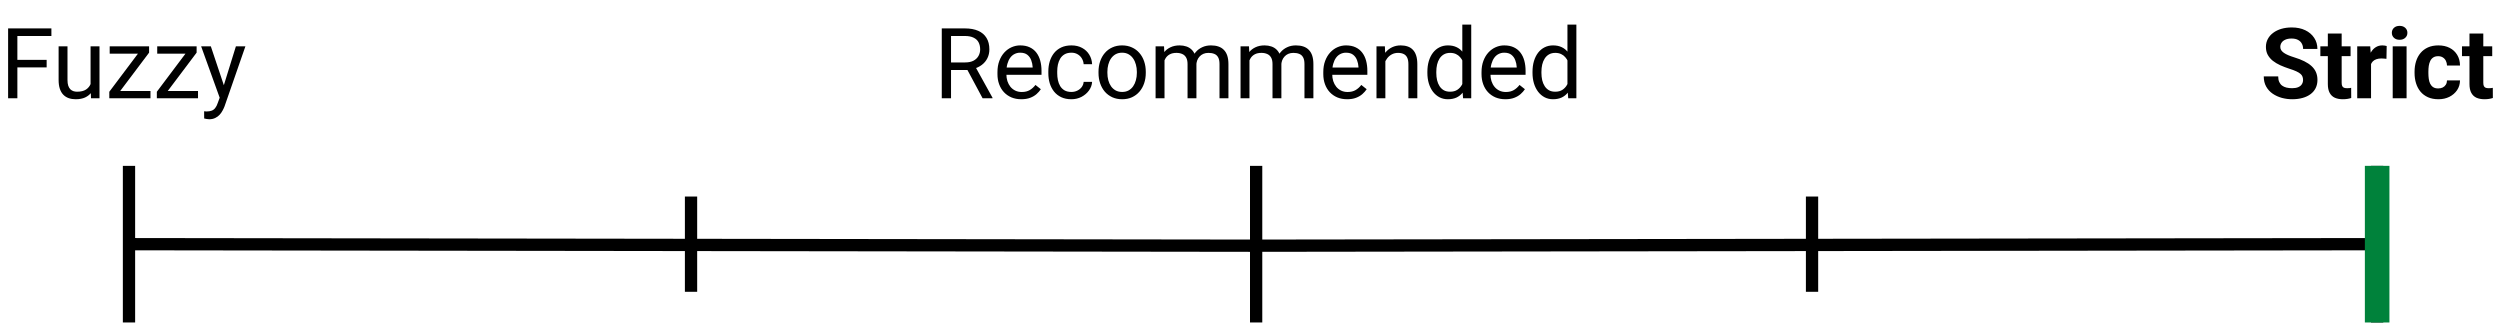 <svg width="407" height="53" viewBox="0 0 407 53" fill="none" xmlns="http://www.w3.org/2000/svg">
<path d="M2.828 4.625V16H1.32V4.625H2.828ZM7.594 9.742V10.977H2.5V9.742H7.594ZM8.367 4.625V5.859H2.5V4.625H8.367ZM14.745 14.047V7.547H16.198V16H14.816L14.745 14.047ZM15.019 12.266L15.62 12.25C15.62 12.812 15.56 13.333 15.441 13.812C15.326 14.287 15.139 14.698 14.878 15.047C14.618 15.396 14.277 15.669 13.855 15.867C13.433 16.06 12.92 16.156 12.316 16.156C11.904 16.156 11.527 16.096 11.183 15.977C10.844 15.857 10.553 15.672 10.308 15.422C10.063 15.172 9.873 14.846 9.738 14.445C9.607 14.044 9.542 13.562 9.542 13V7.547H10.988V13.016C10.988 13.396 11.029 13.711 11.113 13.961C11.201 14.206 11.318 14.401 11.464 14.547C11.615 14.688 11.782 14.787 11.964 14.844C12.152 14.901 12.344 14.93 12.542 14.93C13.157 14.93 13.644 14.812 14.003 14.578C14.363 14.338 14.62 14.018 14.777 13.617C14.938 13.211 15.019 12.76 15.019 12.266ZM24.498 14.812V16H18.35V14.812H24.498ZM24.272 8.57L18.678 16H17.795V14.938L23.35 7.547H24.272V8.57ZM23.631 7.547V8.742H17.858V7.547H23.631ZM32.236 14.812V16H26.087V14.812H32.236ZM32.009 8.57L26.416 16H25.533V14.938L31.087 7.547H32.009V8.57ZM31.369 7.547V8.742H25.595V7.547H31.369ZM36.052 15.125L38.403 7.547H39.95L36.559 17.305C36.481 17.513 36.377 17.737 36.247 17.977C36.122 18.221 35.96 18.453 35.763 18.672C35.565 18.891 35.325 19.068 35.044 19.203C34.768 19.344 34.437 19.414 34.052 19.414C33.937 19.414 33.791 19.398 33.614 19.367C33.437 19.336 33.312 19.31 33.239 19.289L33.231 18.117C33.273 18.122 33.338 18.128 33.427 18.133C33.52 18.143 33.585 18.148 33.622 18.148C33.95 18.148 34.229 18.104 34.458 18.016C34.687 17.932 34.88 17.789 35.036 17.586C35.197 17.388 35.335 17.115 35.45 16.766L36.052 15.125ZM34.325 7.547L36.52 14.109L36.895 15.633L35.856 16.164L32.747 7.547H34.325Z" fill="black"/>
<path d="M153.32 4.625H157.086C157.94 4.625 158.661 4.755 159.25 5.016C159.844 5.276 160.294 5.661 160.602 6.172C160.914 6.677 161.07 7.299 161.07 8.039C161.07 8.56 160.964 9.036 160.75 9.469C160.542 9.896 160.24 10.26 159.844 10.562C159.453 10.859 158.984 11.081 158.438 11.227L158.016 11.391H154.477L154.461 10.164H157.133C157.674 10.164 158.125 10.07 158.484 9.883C158.844 9.69 159.115 9.432 159.297 9.109C159.479 8.786 159.57 8.43 159.57 8.039C159.57 7.602 159.484 7.219 159.312 6.891C159.141 6.562 158.87 6.31 158.5 6.133C158.135 5.951 157.664 5.859 157.086 5.859H154.828V16H153.32V4.625ZM159.969 16L157.203 10.844L158.773 10.836L161.578 15.906V16H159.969ZM166.269 16.156C165.68 16.156 165.146 16.057 164.667 15.859C164.193 15.656 163.784 15.372 163.441 15.008C163.102 14.643 162.842 14.211 162.659 13.711C162.477 13.211 162.386 12.664 162.386 12.07V11.742C162.386 11.055 162.488 10.443 162.691 9.906C162.894 9.365 163.17 8.906 163.519 8.531C163.868 8.156 164.264 7.872 164.706 7.68C165.149 7.487 165.607 7.391 166.081 7.391C166.685 7.391 167.206 7.495 167.644 7.703C168.086 7.911 168.448 8.203 168.73 8.578C169.011 8.948 169.219 9.385 169.355 9.891C169.49 10.391 169.558 10.938 169.558 11.531V12.18H163.245V11H168.113V10.891C168.092 10.516 168.014 10.151 167.878 9.797C167.748 9.443 167.54 9.151 167.253 8.922C166.967 8.693 166.576 8.578 166.081 8.578C165.753 8.578 165.451 8.648 165.175 8.789C164.899 8.924 164.662 9.128 164.464 9.398C164.266 9.669 164.113 10 164.003 10.391C163.894 10.781 163.839 11.232 163.839 11.742V12.07C163.839 12.471 163.894 12.849 164.003 13.203C164.118 13.552 164.282 13.859 164.495 14.125C164.714 14.391 164.977 14.599 165.284 14.75C165.597 14.901 165.951 14.977 166.347 14.977C166.857 14.977 167.29 14.872 167.644 14.664C167.998 14.456 168.308 14.177 168.573 13.828L169.448 14.523C169.266 14.8 169.034 15.062 168.753 15.312C168.472 15.562 168.126 15.766 167.714 15.922C167.308 16.078 166.826 16.156 166.269 16.156ZM174.428 14.969C174.772 14.969 175.09 14.898 175.381 14.758C175.673 14.617 175.913 14.425 176.1 14.18C176.288 13.93 176.394 13.646 176.42 13.328H177.795C177.769 13.828 177.6 14.294 177.288 14.727C176.98 15.154 176.577 15.5 176.077 15.766C175.577 16.026 175.027 16.156 174.428 16.156C173.793 16.156 173.238 16.044 172.764 15.82C172.295 15.596 171.905 15.289 171.592 14.898C171.285 14.508 171.053 14.06 170.897 13.555C170.746 13.044 170.67 12.505 170.67 11.938V11.609C170.67 11.042 170.746 10.505 170.897 10C171.053 9.49 171.285 9.039 171.592 8.648C171.905 8.258 172.295 7.951 172.764 7.727C173.238 7.503 173.793 7.391 174.428 7.391C175.09 7.391 175.668 7.526 176.163 7.797C176.657 8.062 177.045 8.427 177.327 8.891C177.613 9.349 177.769 9.87 177.795 10.453H176.42C176.394 10.104 176.295 9.789 176.123 9.508C175.957 9.227 175.728 9.003 175.436 8.836C175.149 8.664 174.814 8.578 174.428 8.578C173.985 8.578 173.613 8.667 173.311 8.844C173.014 9.016 172.777 9.25 172.6 9.547C172.428 9.839 172.303 10.164 172.225 10.523C172.152 10.878 172.116 11.24 172.116 11.609V11.938C172.116 12.307 172.152 12.672 172.225 13.031C172.298 13.391 172.42 13.716 172.592 14.008C172.769 14.3 173.006 14.534 173.303 14.711C173.605 14.883 173.98 14.969 174.428 14.969ZM178.837 11.867V11.688C178.837 11.078 178.926 10.513 179.103 9.992C179.28 9.466 179.535 9.01 179.869 8.625C180.202 8.234 180.606 7.932 181.08 7.719C181.554 7.5 182.085 7.391 182.673 7.391C183.267 7.391 183.801 7.5 184.275 7.719C184.754 7.932 185.16 8.234 185.494 8.625C185.832 9.01 186.09 9.466 186.267 9.992C186.444 10.513 186.533 11.078 186.533 11.688V11.867C186.533 12.477 186.444 13.042 186.267 13.562C186.09 14.083 185.832 14.539 185.494 14.93C185.16 15.315 184.757 15.617 184.283 15.836C183.814 16.049 183.283 16.156 182.689 16.156C182.095 16.156 181.561 16.049 181.087 15.836C180.614 15.617 180.207 15.315 179.869 14.93C179.535 14.539 179.28 14.083 179.103 13.562C178.926 13.042 178.837 12.477 178.837 11.867ZM180.283 11.688V11.867C180.283 12.289 180.332 12.688 180.431 13.062C180.53 13.432 180.679 13.76 180.877 14.047C181.08 14.333 181.332 14.56 181.634 14.727C181.936 14.888 182.288 14.969 182.689 14.969C183.085 14.969 183.431 14.888 183.728 14.727C184.03 14.56 184.28 14.333 184.478 14.047C184.676 13.76 184.824 13.432 184.923 13.062C185.028 12.688 185.08 12.289 185.08 11.867V11.688C185.08 11.271 185.028 10.878 184.923 10.508C184.824 10.133 184.673 9.802 184.47 9.516C184.272 9.224 184.022 8.995 183.72 8.828C183.423 8.661 183.074 8.578 182.673 8.578C182.278 8.578 181.929 8.661 181.627 8.828C181.33 8.995 181.08 9.224 180.877 9.516C180.679 9.802 180.53 10.133 180.431 10.508C180.332 10.878 180.283 11.271 180.283 11.688ZM189.583 9.227V16H188.13V7.547H189.505L189.583 9.227ZM189.286 11.453L188.614 11.43C188.619 10.852 188.695 10.318 188.841 9.828C188.986 9.333 189.203 8.904 189.489 8.539C189.776 8.174 190.132 7.893 190.559 7.695C190.986 7.492 191.481 7.391 192.044 7.391C192.44 7.391 192.804 7.448 193.138 7.562C193.471 7.672 193.76 7.846 194.005 8.086C194.249 8.326 194.44 8.633 194.575 9.008C194.71 9.383 194.778 9.836 194.778 10.367V16H193.333V10.438C193.333 9.995 193.257 9.641 193.106 9.375C192.96 9.109 192.752 8.917 192.481 8.797C192.21 8.672 191.893 8.609 191.528 8.609C191.101 8.609 190.744 8.685 190.458 8.836C190.171 8.987 189.942 9.195 189.77 9.461C189.598 9.727 189.473 10.031 189.395 10.375C189.322 10.713 189.286 11.073 189.286 11.453ZM194.763 10.656L193.794 10.953C193.799 10.49 193.874 10.044 194.02 9.617C194.171 9.19 194.388 8.81 194.669 8.477C194.955 8.143 195.307 7.88 195.723 7.688C196.14 7.49 196.617 7.391 197.153 7.391C197.606 7.391 198.007 7.451 198.356 7.57C198.71 7.69 199.007 7.875 199.247 8.125C199.492 8.37 199.677 8.685 199.802 9.07C199.927 9.456 199.989 9.914 199.989 10.445V16H198.536V10.43C198.536 9.956 198.46 9.589 198.309 9.328C198.164 9.062 197.955 8.878 197.684 8.773C197.419 8.664 197.101 8.609 196.731 8.609C196.414 8.609 196.132 8.664 195.888 8.773C195.643 8.883 195.437 9.034 195.27 9.227C195.104 9.414 194.976 9.63 194.888 9.875C194.804 10.12 194.763 10.38 194.763 10.656ZM203.414 9.227V16H201.961V7.547H203.336L203.414 9.227ZM203.117 11.453L202.445 11.43C202.451 10.852 202.526 10.318 202.672 9.828C202.818 9.333 203.034 8.904 203.32 8.539C203.607 8.174 203.964 7.893 204.391 7.695C204.818 7.492 205.312 7.391 205.875 7.391C206.271 7.391 206.635 7.448 206.969 7.562C207.302 7.672 207.591 7.846 207.836 8.086C208.081 8.326 208.271 8.633 208.406 9.008C208.542 9.383 208.609 9.836 208.609 10.367V16H207.164V10.438C207.164 9.995 207.089 9.641 206.938 9.375C206.792 9.109 206.583 8.917 206.312 8.797C206.042 8.672 205.724 8.609 205.359 8.609C204.932 8.609 204.576 8.685 204.289 8.836C204.003 8.987 203.773 9.195 203.602 9.461C203.43 9.727 203.305 10.031 203.227 10.375C203.154 10.713 203.117 11.073 203.117 11.453ZM208.594 10.656L207.625 10.953C207.63 10.49 207.706 10.044 207.852 9.617C208.003 9.19 208.219 8.81 208.5 8.477C208.786 8.143 209.138 7.88 209.555 7.688C209.971 7.49 210.448 7.391 210.984 7.391C211.438 7.391 211.839 7.451 212.188 7.57C212.542 7.69 212.839 7.875 213.078 8.125C213.323 8.37 213.508 8.685 213.633 9.07C213.758 9.456 213.82 9.914 213.82 10.445V16H212.367V10.43C212.367 9.956 212.292 9.589 212.141 9.328C211.995 9.062 211.786 8.878 211.516 8.773C211.25 8.664 210.932 8.609 210.562 8.609C210.245 8.609 209.964 8.664 209.719 8.773C209.474 8.883 209.268 9.034 209.102 9.227C208.935 9.414 208.807 9.63 208.719 9.875C208.635 10.12 208.594 10.38 208.594 10.656ZM219.316 16.156C218.727 16.156 218.193 16.057 217.714 15.859C217.24 15.656 216.831 15.372 216.487 15.008C216.149 14.643 215.889 14.211 215.706 13.711C215.524 13.211 215.433 12.664 215.433 12.07V11.742C215.433 11.055 215.534 10.443 215.737 9.906C215.941 9.365 216.217 8.906 216.566 8.531C216.915 8.156 217.31 7.872 217.753 7.68C218.196 7.487 218.654 7.391 219.128 7.391C219.732 7.391 220.253 7.495 220.691 7.703C221.133 7.911 221.495 8.203 221.777 8.578C222.058 8.948 222.266 9.385 222.402 9.891C222.537 10.391 222.605 10.938 222.605 11.531V12.18H216.292V11H221.159V10.891C221.139 10.516 221.06 10.151 220.925 9.797C220.795 9.443 220.586 9.151 220.3 8.922C220.014 8.693 219.623 8.578 219.128 8.578C218.8 8.578 218.498 8.648 218.222 8.789C217.946 8.924 217.709 9.128 217.511 9.398C217.313 9.669 217.159 10 217.05 10.391C216.941 10.781 216.886 11.232 216.886 11.742V12.07C216.886 12.471 216.941 12.849 217.05 13.203C217.165 13.552 217.329 13.859 217.542 14.125C217.761 14.391 218.024 14.599 218.331 14.75C218.644 14.901 218.998 14.977 219.394 14.977C219.904 14.977 220.336 14.872 220.691 14.664C221.045 14.456 221.355 14.177 221.62 13.828L222.495 14.523C222.313 14.8 222.081 15.062 221.8 15.312C221.519 15.562 221.172 15.766 220.761 15.922C220.355 16.078 219.873 16.156 219.316 16.156ZM225.537 9.352V16H224.092V7.547H225.459L225.537 9.352ZM225.194 11.453L224.592 11.43C224.597 10.852 224.683 10.318 224.85 9.828C225.017 9.333 225.251 8.904 225.553 8.539C225.855 8.174 226.215 7.893 226.631 7.695C227.053 7.492 227.519 7.391 228.03 7.391C228.446 7.391 228.821 7.448 229.155 7.562C229.488 7.672 229.772 7.849 230.006 8.094C230.246 8.339 230.428 8.656 230.553 9.047C230.678 9.432 230.741 9.904 230.741 10.461V16H229.287V10.445C229.287 10.003 229.222 9.648 229.092 9.383C228.962 9.112 228.772 8.917 228.522 8.797C228.272 8.672 227.965 8.609 227.6 8.609C227.241 8.609 226.912 8.685 226.616 8.836C226.324 8.987 226.071 9.195 225.858 9.461C225.649 9.727 225.485 10.031 225.366 10.375C225.251 10.713 225.194 11.073 225.194 11.453ZM238.064 14.359V4H239.517V16H238.189L238.064 14.359ZM232.377 11.867V11.703C232.377 11.057 232.455 10.471 232.611 9.945C232.772 9.414 232.999 8.958 233.291 8.578C233.588 8.198 233.939 7.906 234.345 7.703C234.757 7.495 235.215 7.391 235.72 7.391C236.252 7.391 236.715 7.484 237.111 7.672C237.512 7.854 237.851 8.122 238.127 8.477C238.408 8.826 238.629 9.247 238.791 9.742C238.952 10.237 239.064 10.797 239.127 11.422V12.141C239.069 12.76 238.957 13.318 238.791 13.812C238.629 14.307 238.408 14.729 238.127 15.078C237.851 15.427 237.512 15.695 237.111 15.883C236.71 16.065 236.241 16.156 235.705 16.156C235.21 16.156 234.757 16.049 234.345 15.836C233.939 15.622 233.588 15.323 233.291 14.938C232.999 14.552 232.772 14.099 232.611 13.578C232.455 13.052 232.377 12.482 232.377 11.867ZM233.83 11.703V11.867C233.83 12.289 233.871 12.685 233.955 13.055C234.043 13.425 234.179 13.75 234.361 14.031C234.543 14.312 234.775 14.534 235.056 14.695C235.338 14.852 235.673 14.93 236.064 14.93C236.543 14.93 236.936 14.828 237.244 14.625C237.556 14.422 237.806 14.154 237.994 13.82C238.181 13.487 238.327 13.125 238.431 12.734V10.852C238.369 10.565 238.278 10.289 238.158 10.023C238.043 9.753 237.892 9.513 237.705 9.305C237.522 9.091 237.296 8.922 237.025 8.797C236.759 8.672 236.444 8.609 236.08 8.609C235.684 8.609 235.343 8.693 235.056 8.859C234.775 9.021 234.543 9.245 234.361 9.531C234.179 9.812 234.043 10.141 233.955 10.516C233.871 10.885 233.83 11.281 233.83 11.703ZM245.075 16.156C244.486 16.156 243.953 16.057 243.473 15.859C242.999 15.656 242.591 15.372 242.247 15.008C241.908 14.643 241.648 14.211 241.466 13.711C241.283 13.211 241.192 12.664 241.192 12.07V11.742C241.192 11.055 241.294 10.443 241.497 9.906C241.7 9.365 241.976 8.906 242.325 8.531C242.674 8.156 243.07 7.872 243.512 7.68C243.955 7.487 244.414 7.391 244.887 7.391C245.492 7.391 246.012 7.495 246.45 7.703C246.893 7.911 247.255 8.203 247.536 8.578C247.817 8.948 248.026 9.385 248.161 9.891C248.296 10.391 248.364 10.938 248.364 11.531V12.18H242.052V11H246.919V10.891C246.898 10.516 246.82 10.151 246.684 9.797C246.554 9.443 246.346 9.151 246.059 8.922C245.773 8.693 245.382 8.578 244.887 8.578C244.559 8.578 244.257 8.648 243.981 8.789C243.705 8.924 243.468 9.128 243.27 9.398C243.072 9.669 242.919 10 242.809 10.391C242.7 10.781 242.645 11.232 242.645 11.742V12.07C242.645 12.471 242.7 12.849 242.809 13.203C242.924 13.552 243.088 13.859 243.302 14.125C243.52 14.391 243.783 14.599 244.091 14.75C244.403 14.901 244.757 14.977 245.153 14.977C245.664 14.977 246.096 14.872 246.45 14.664C246.804 14.456 247.114 14.177 247.38 13.828L248.255 14.523C248.072 14.8 247.841 15.062 247.559 15.312C247.278 15.562 246.932 15.766 246.52 15.922C246.114 16.078 245.632 16.156 245.075 16.156ZM255.18 14.359V4H256.633V16H255.305L255.18 14.359ZM249.492 11.867V11.703C249.492 11.057 249.57 10.471 249.727 9.945C249.888 9.414 250.115 8.958 250.406 8.578C250.703 8.198 251.055 7.906 251.461 7.703C251.872 7.495 252.331 7.391 252.836 7.391C253.367 7.391 253.831 7.484 254.227 7.672C254.628 7.854 254.966 8.122 255.242 8.477C255.523 8.826 255.745 9.247 255.906 9.742C256.068 10.237 256.18 10.797 256.242 11.422V12.141C256.185 12.76 256.073 13.318 255.906 13.812C255.745 14.307 255.523 14.729 255.242 15.078C254.966 15.427 254.628 15.695 254.227 15.883C253.826 16.065 253.357 16.156 252.82 16.156C252.326 16.156 251.872 16.049 251.461 15.836C251.055 15.622 250.703 15.323 250.406 14.938C250.115 14.552 249.888 14.099 249.727 13.578C249.57 13.052 249.492 12.482 249.492 11.867ZM250.945 11.703V11.867C250.945 12.289 250.987 12.685 251.07 13.055C251.159 13.425 251.294 13.75 251.477 14.031C251.659 14.312 251.891 14.534 252.172 14.695C252.453 14.852 252.789 14.93 253.18 14.93C253.659 14.93 254.052 14.828 254.359 14.625C254.672 14.422 254.922 14.154 255.109 13.82C255.297 13.487 255.443 13.125 255.547 12.734V10.852C255.484 10.565 255.393 10.289 255.273 10.023C255.159 9.753 255.008 9.513 254.82 9.305C254.638 9.091 254.411 8.922 254.141 8.797C253.875 8.672 253.56 8.609 253.195 8.609C252.799 8.609 252.458 8.693 252.172 8.859C251.891 9.021 251.659 9.245 251.477 9.531C251.294 9.812 251.159 10.141 251.07 10.516C250.987 10.885 250.945 11.281 250.945 11.703Z" fill="black"/>
<path d="M374.938 13.023C374.938 12.82 374.906 12.638 374.844 12.477C374.786 12.31 374.677 12.159 374.516 12.023C374.354 11.883 374.128 11.745 373.836 11.609C373.544 11.474 373.167 11.333 372.703 11.188C372.188 11.021 371.698 10.833 371.234 10.625C370.776 10.417 370.37 10.175 370.016 9.898C369.667 9.617 369.391 9.292 369.188 8.922C368.99 8.552 368.891 8.122 368.891 7.633C368.891 7.159 368.995 6.729 369.203 6.344C369.411 5.953 369.703 5.62 370.078 5.344C370.453 5.062 370.896 4.846 371.406 4.695C371.922 4.544 372.487 4.469 373.102 4.469C373.94 4.469 374.672 4.62 375.297 4.922C375.922 5.224 376.406 5.638 376.75 6.164C377.099 6.69 377.273 7.292 377.273 7.969H374.945C374.945 7.635 374.875 7.344 374.734 7.094C374.599 6.839 374.391 6.638 374.109 6.492C373.833 6.346 373.484 6.273 373.062 6.273C372.656 6.273 372.318 6.336 372.047 6.461C371.776 6.581 371.573 6.745 371.438 6.953C371.302 7.156 371.234 7.385 371.234 7.641C371.234 7.833 371.281 8.008 371.375 8.164C371.474 8.32 371.62 8.466 371.812 8.602C372.005 8.737 372.242 8.865 372.523 8.984C372.805 9.104 373.13 9.221 373.5 9.336C374.12 9.523 374.664 9.734 375.133 9.969C375.607 10.203 376.003 10.466 376.32 10.758C376.638 11.05 376.878 11.38 377.039 11.75C377.201 12.12 377.281 12.539 377.281 13.008C377.281 13.503 377.185 13.945 376.992 14.336C376.799 14.727 376.521 15.057 376.156 15.328C375.792 15.599 375.357 15.805 374.852 15.945C374.346 16.086 373.781 16.156 373.156 16.156C372.594 16.156 372.039 16.083 371.492 15.938C370.945 15.787 370.448 15.56 370 15.258C369.557 14.956 369.203 14.57 368.938 14.102C368.672 13.633 368.539 13.078 368.539 12.438H370.891C370.891 12.792 370.945 13.091 371.055 13.336C371.164 13.581 371.318 13.779 371.516 13.93C371.719 14.081 371.958 14.19 372.234 14.258C372.516 14.325 372.823 14.359 373.156 14.359C373.562 14.359 373.896 14.302 374.156 14.188C374.422 14.073 374.617 13.914 374.742 13.711C374.872 13.508 374.938 13.279 374.938 13.023ZM382.675 7.547V9.141H377.753V7.547H382.675ZM378.972 5.461H381.222V13.453C381.222 13.698 381.253 13.885 381.316 14.016C381.383 14.146 381.482 14.237 381.613 14.289C381.743 14.336 381.907 14.359 382.105 14.359C382.245 14.359 382.37 14.354 382.48 14.344C382.594 14.328 382.691 14.312 382.769 14.297L382.777 15.953C382.584 16.016 382.376 16.065 382.152 16.102C381.928 16.138 381.68 16.156 381.409 16.156C380.915 16.156 380.482 16.076 380.113 15.914C379.748 15.747 379.467 15.482 379.269 15.117C379.071 14.753 378.972 14.273 378.972 13.68V5.461ZM386.006 9.391V16H383.756V7.547H385.873L386.006 9.391ZM388.553 7.492L388.514 9.578C388.405 9.562 388.272 9.549 388.116 9.539C387.965 9.523 387.827 9.516 387.702 9.516C387.384 9.516 387.108 9.557 386.873 9.641C386.644 9.719 386.452 9.836 386.295 9.992C386.144 10.148 386.03 10.338 385.952 10.562C385.879 10.787 385.837 11.042 385.827 11.328L385.373 11.188C385.373 10.641 385.428 10.138 385.538 9.68C385.647 9.216 385.806 8.812 386.014 8.469C386.228 8.125 386.488 7.859 386.795 7.672C387.103 7.484 387.454 7.391 387.85 7.391C387.975 7.391 388.103 7.401 388.233 7.422C388.363 7.438 388.47 7.461 388.553 7.492ZM391.791 7.547V16H389.533V7.547H391.791ZM389.392 5.344C389.392 5.016 389.507 4.745 389.736 4.531C389.965 4.318 390.272 4.211 390.658 4.211C391.038 4.211 391.343 4.318 391.572 4.531C391.806 4.745 391.923 5.016 391.923 5.344C391.923 5.672 391.806 5.943 391.572 6.156C391.343 6.37 391.038 6.477 390.658 6.477C390.272 6.477 389.965 6.37 389.736 6.156C389.507 5.943 389.392 5.672 389.392 5.344ZM396.942 14.398C397.218 14.398 397.463 14.346 397.677 14.242C397.89 14.133 398.057 13.982 398.177 13.789C398.302 13.591 398.367 13.359 398.372 13.094H400.489C400.484 13.688 400.325 14.216 400.013 14.68C399.7 15.138 399.281 15.5 398.755 15.766C398.229 16.026 397.64 16.156 396.989 16.156C396.333 16.156 395.76 16.047 395.27 15.828C394.786 15.609 394.382 15.307 394.059 14.922C393.736 14.531 393.494 14.078 393.333 13.562C393.171 13.042 393.091 12.484 393.091 11.891V11.664C393.091 11.065 393.171 10.508 393.333 9.992C393.494 9.471 393.736 9.018 394.059 8.633C394.382 8.242 394.786 7.938 395.27 7.719C395.755 7.5 396.322 7.391 396.973 7.391C397.666 7.391 398.273 7.523 398.794 7.789C399.32 8.055 399.731 8.435 400.028 8.93C400.33 9.419 400.484 10 400.489 10.672H398.372C398.367 10.391 398.307 10.135 398.192 9.906C398.083 9.677 397.921 9.495 397.708 9.359C397.499 9.219 397.242 9.148 396.934 9.148C396.606 9.148 396.338 9.219 396.13 9.359C395.921 9.495 395.76 9.682 395.645 9.922C395.531 10.156 395.45 10.425 395.403 10.727C395.361 11.023 395.341 11.336 395.341 11.664V11.891C395.341 12.219 395.361 12.534 395.403 12.836C395.445 13.138 395.523 13.406 395.638 13.641C395.757 13.875 395.921 14.06 396.13 14.195C396.338 14.331 396.609 14.398 396.942 14.398ZM405.734 7.547V9.141H400.812V7.547H405.734ZM402.031 5.461H404.281V13.453C404.281 13.698 404.312 13.885 404.375 14.016C404.443 14.146 404.542 14.237 404.672 14.289C404.802 14.336 404.966 14.359 405.164 14.359C405.305 14.359 405.43 14.354 405.539 14.344C405.654 14.328 405.75 14.312 405.828 14.297L405.836 15.953C405.643 16.016 405.435 16.065 405.211 16.102C404.987 16.138 404.74 16.156 404.469 16.156C403.974 16.156 403.542 16.076 403.172 15.914C402.807 15.747 402.526 15.482 402.328 15.117C402.13 14.753 402.031 14.273 402.031 13.68V5.461Z" fill="black"/>
<path d="M21 39.75L204 40L387 39.75M21 27V52.5M387 27V52.5M204.5 27V52.5M295 32V47.5M112.5 32V47.5" stroke="black" stroke-width="2"/>
<path d="M387 27V52.5" stroke="#00823B" stroke-width="4"/>
</svg>

